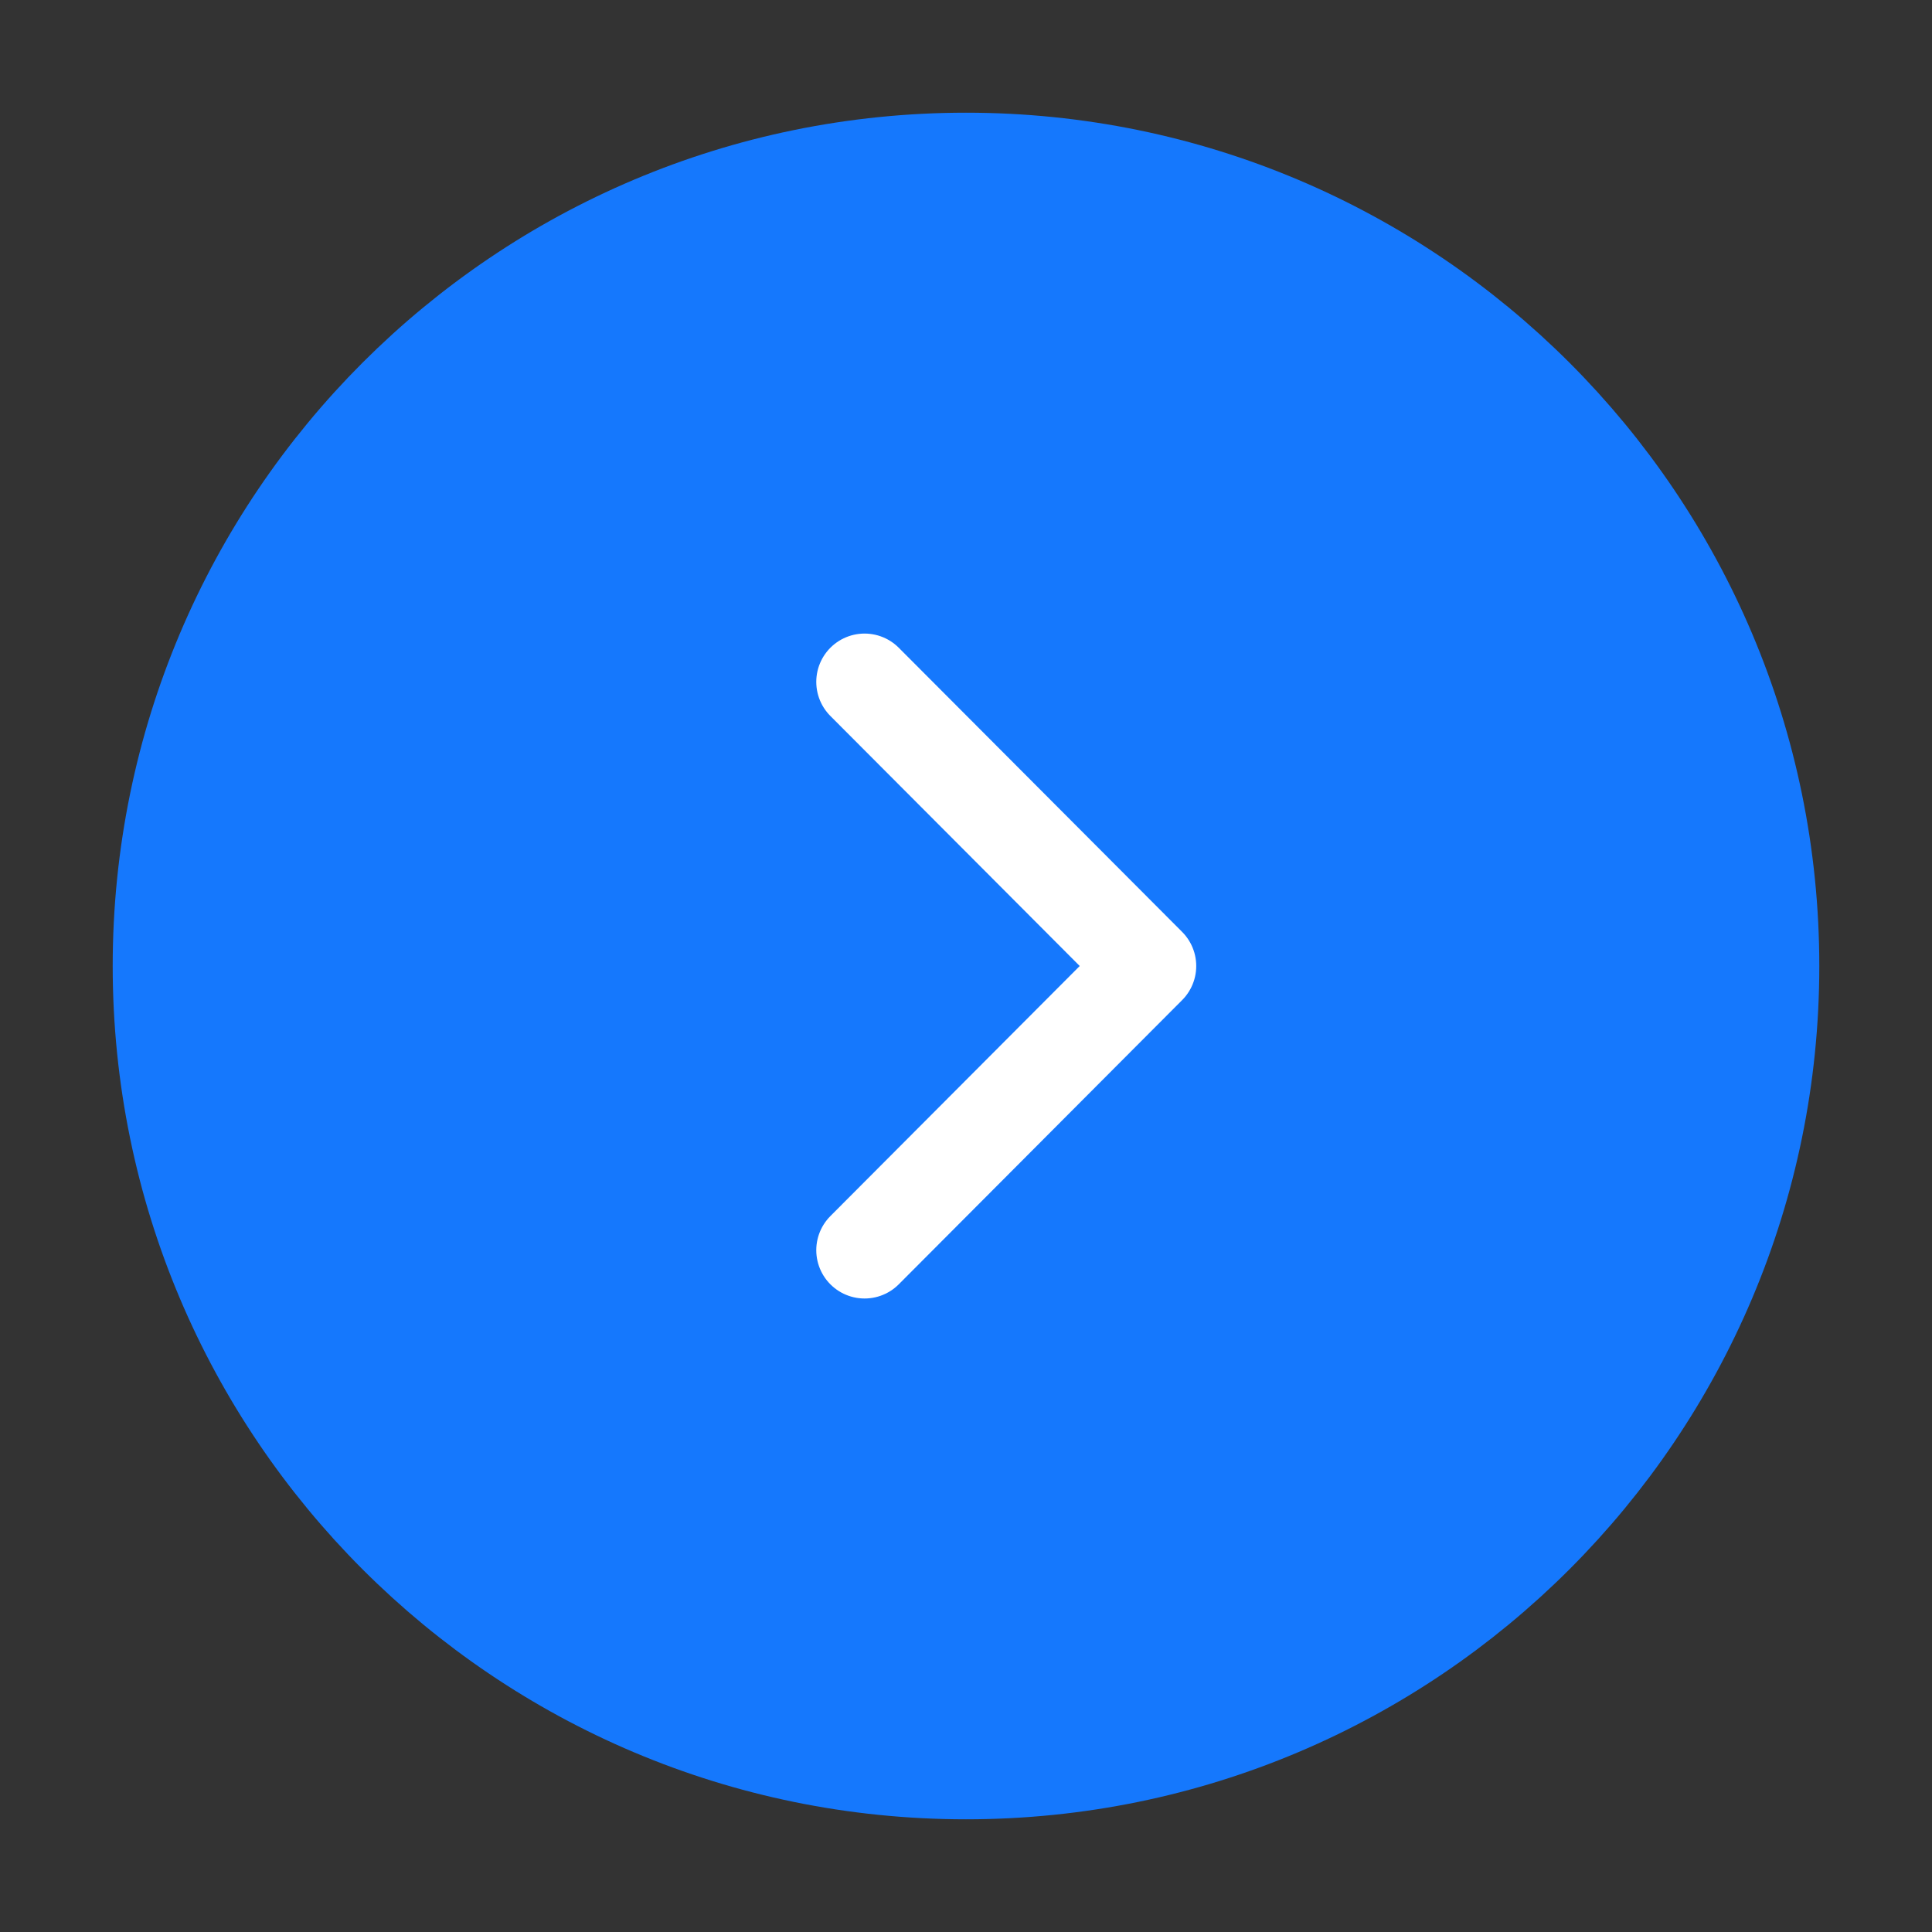 <svg width="30" height="30" viewBox="0 0 30 30" fill="none" xmlns="http://www.w3.org/2000/svg">
<rect x="0" y="0" width="30" height="30" fill="#333333" stroke="none"/>
<path d="M15 27.5C8.096 27.5 2.5 21.904 2.5 15C2.5 8.096 8.096 2.5 15 2.5C21.904 2.5 27.5 8.096 27.5 15C27.5 21.904 21.904 27.5 15 27.5Z" fill="#1578FD" stroke="#1578FD" stroke-width="1.5" stroke-miterlimit="10" stroke-linecap="round" stroke-linejoin="round"/>
<path d="M13.425 19.413L17.825 15L13.425 10.588" stroke="white" stroke-width="1.5" stroke-linecap="round" stroke-linejoin="round"/>
</svg>
